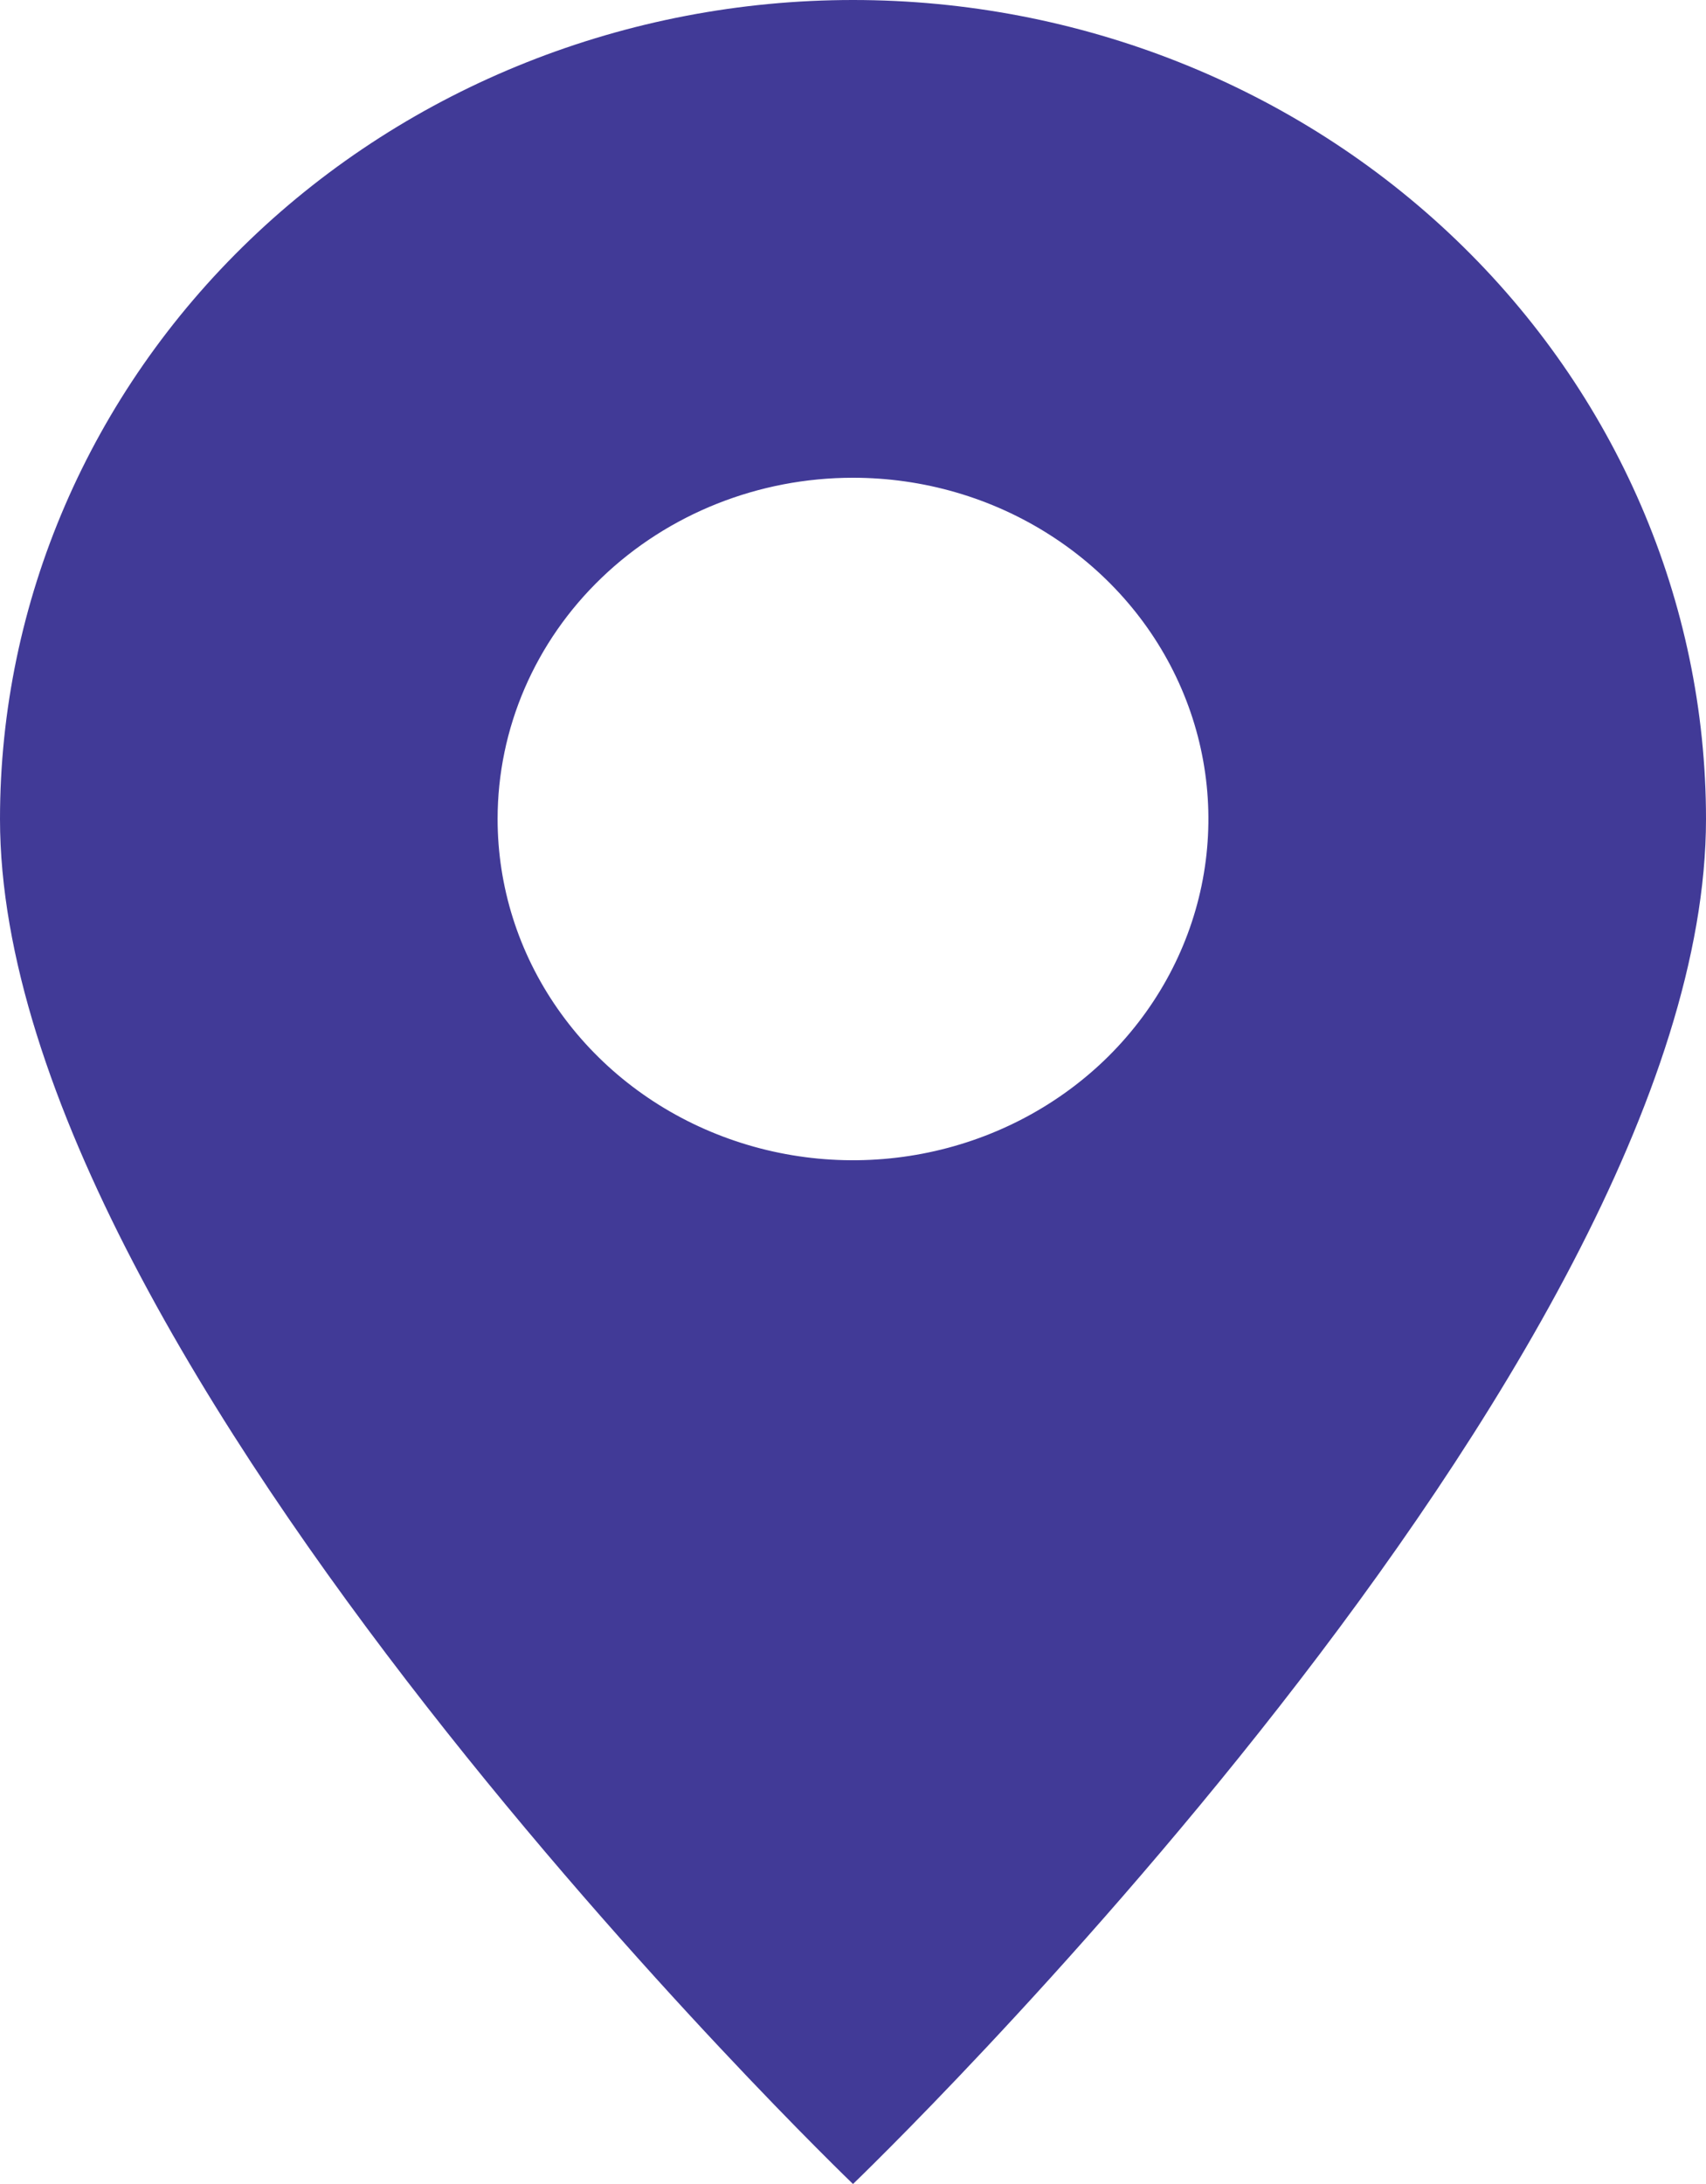 <svg width="25" height="32" viewBox="0 0 25 32" fill="none" xmlns="http://www.w3.org/2000/svg">
<path d="M0 12C0 8.818 1.317 5.765 3.661 3.515C6.005 1.264 9.185 0 12.5 0C15.815 0 18.995 1.264 21.339 3.515C23.683 5.765 25 8.818 25 12C25 20.006 12.5 32 12.5 32C12.5 32 0 20 0 12ZM7.292 12C7.292 12.989 7.597 13.956 8.17 14.778C8.742 15.6 9.555 16.241 10.507 16.619C11.459 16.998 12.506 17.097 13.516 16.904C14.526 16.711 15.454 16.235 16.183 15.536C16.911 14.836 17.407 13.945 17.608 12.976C17.809 12.006 17.706 11 17.312 10.087C16.918 9.173 16.25 8.392 15.393 7.843C14.537 7.293 13.53 7 12.5 7C11.119 7 9.794 7.527 8.817 8.465C7.84 9.402 7.292 10.674 7.292 12Z" fill="#413A97"/>
</svg>

